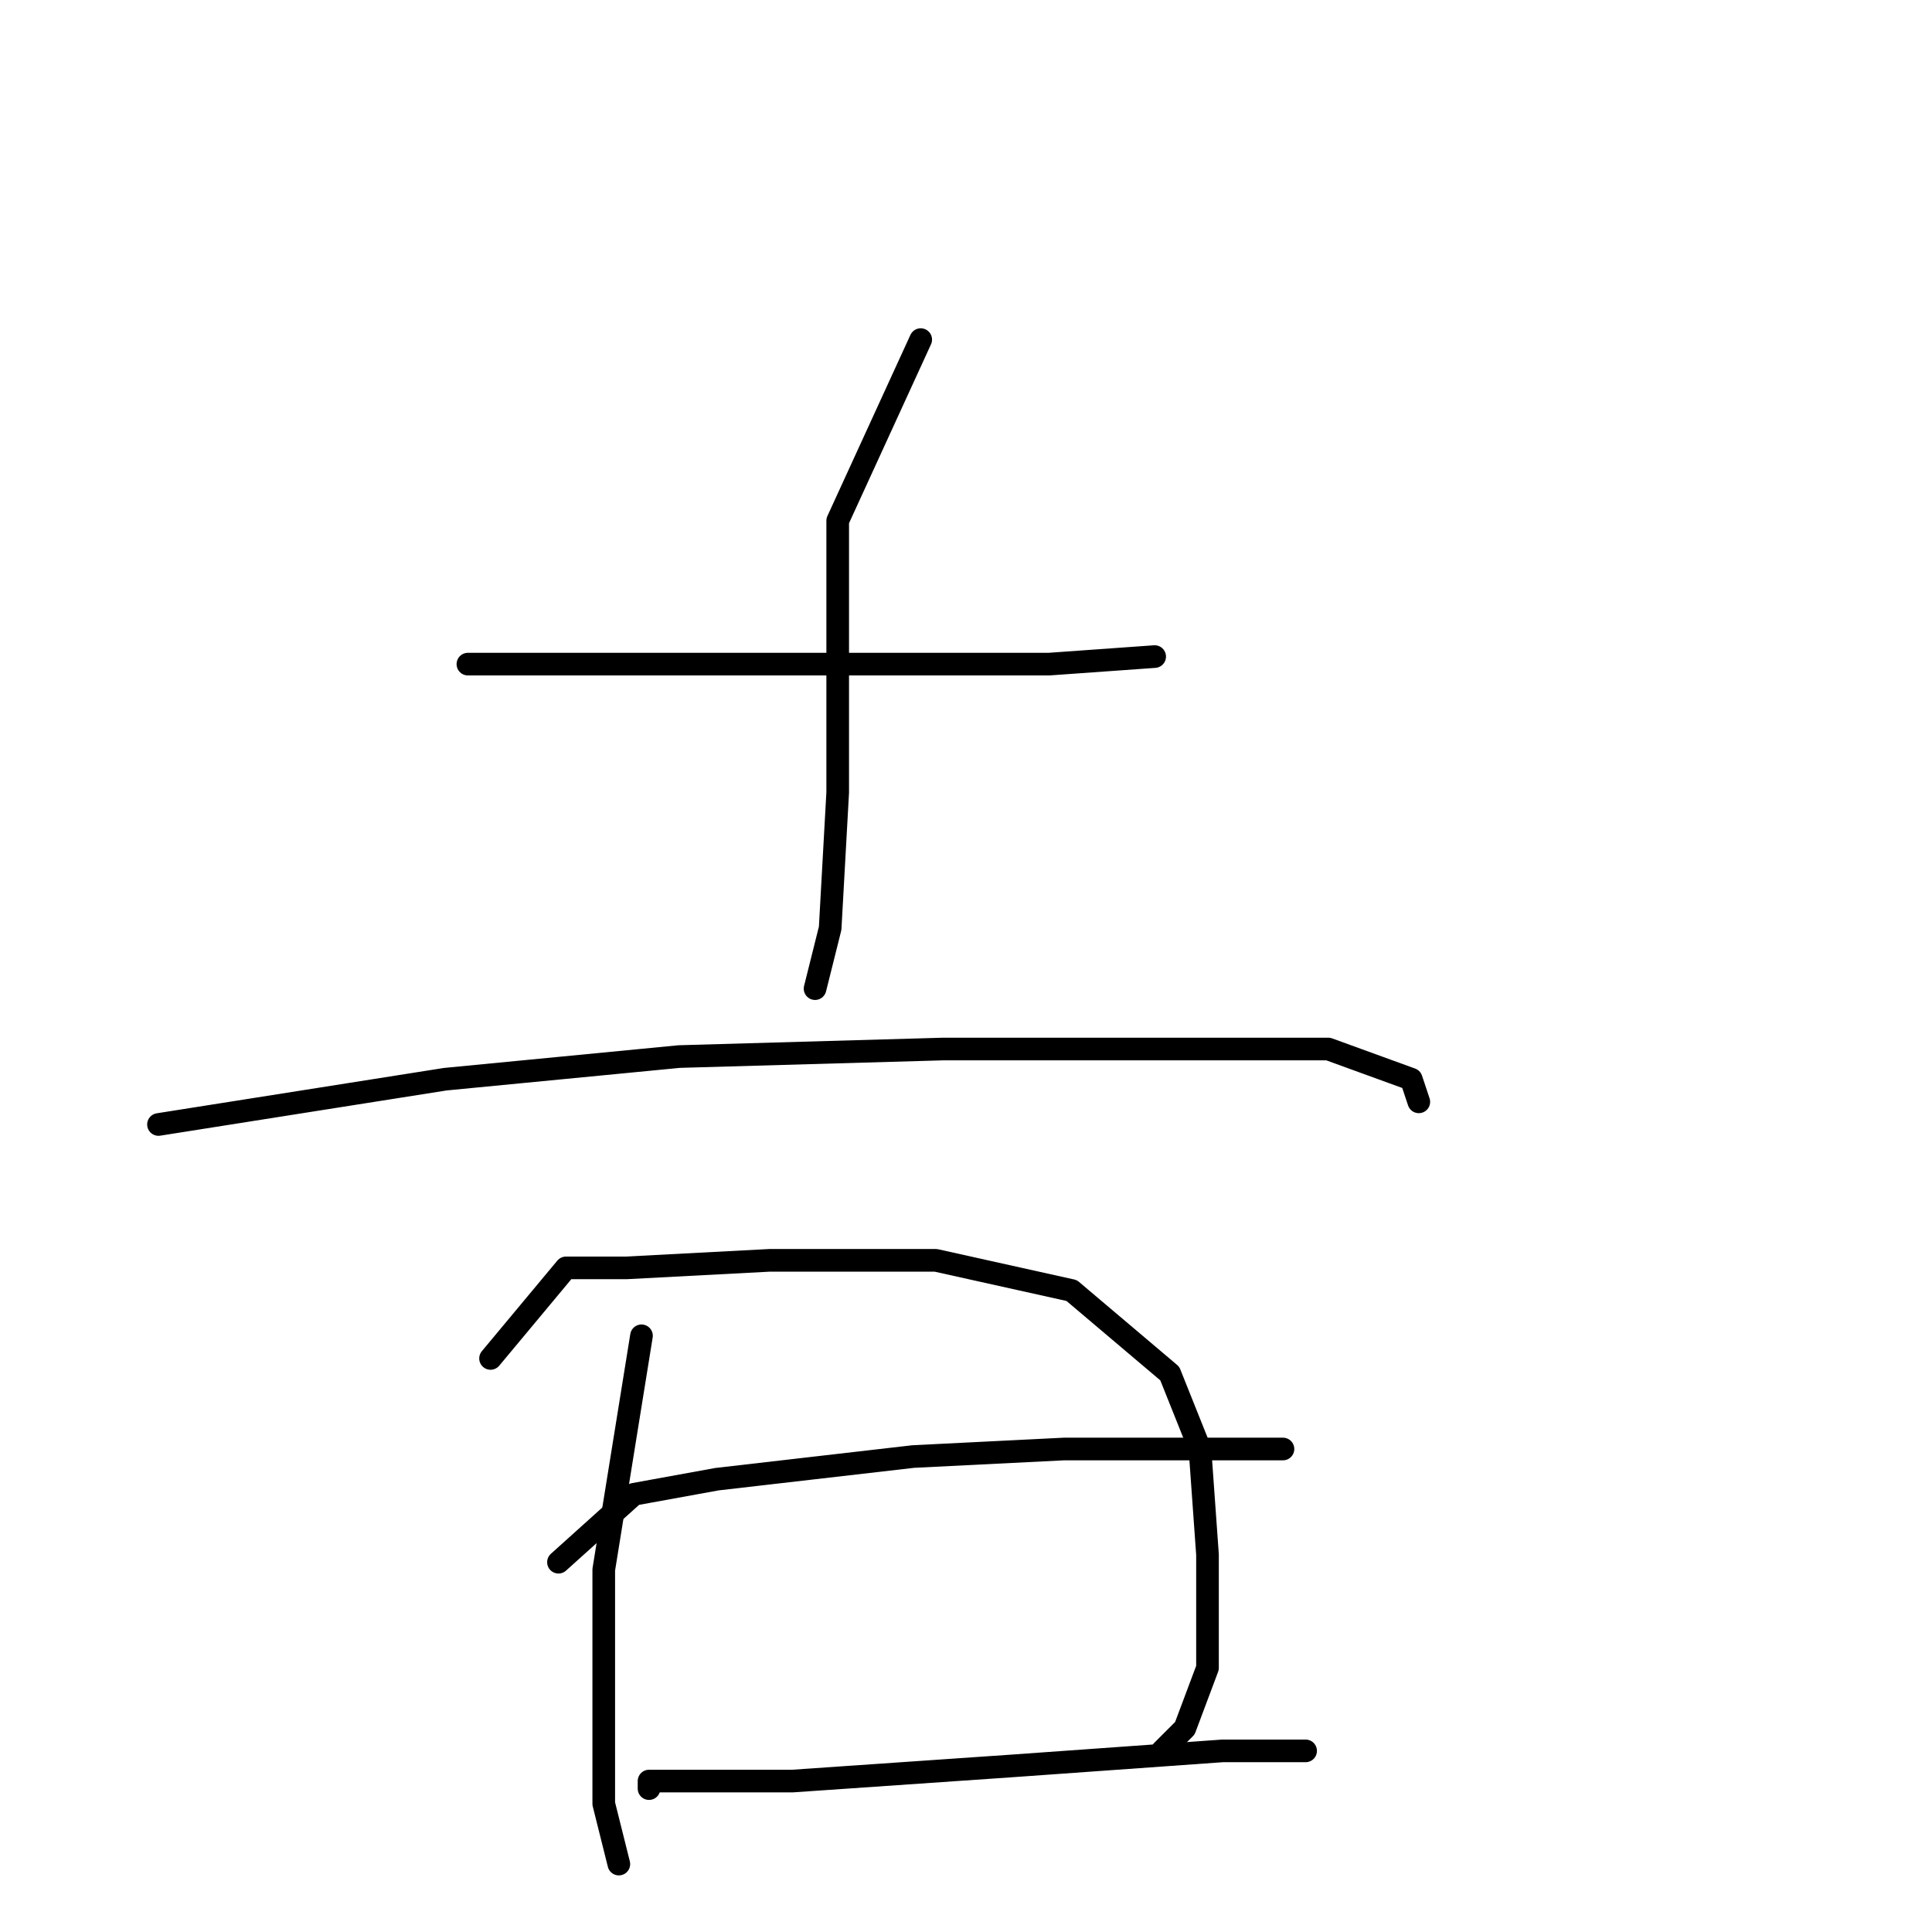 <?xml version="1.0" standalone="no"?>
    <svg width="256" height="256" xmlns="http://www.w3.org/2000/svg" version="1.1">
    <polyline stroke="black" stroke-width="3" stroke-linecap="round" fill="transparent" stroke-linejoin="round" points="62 88 85 88 103 88 122 88 139 88 153 87 153 87 " />
        <polyline stroke="black" stroke-width="3" stroke-linecap="round" fill="transparent" stroke-linejoin="round" points="122 45 111 69 111 85 111 105 110 123 108 131 108 131 " />
        <polyline stroke="black" stroke-width="3" stroke-linecap="round" fill="transparent" stroke-linejoin="round" points="21 149 59 143 90 140 125 139 154 139 176 139 187 143 188 146 188 146 " />
        <polyline stroke="black" stroke-width="3" stroke-linecap="round" fill="transparent" stroke-linejoin="round" points="85 177 80 208 80 224 80 239 82 247 82 247 " />
        <polyline stroke="black" stroke-width="3" stroke-linecap="round" fill="transparent" stroke-linejoin="round" points="65 180 75 168 83 168 102 167 124 167 142 171 155 182 159 192 160 206 160 221 157 229 154 232 154 232 " />
        <polyline stroke="black" stroke-width="3" stroke-linecap="round" fill="transparent" stroke-linejoin="round" points="74 207 84 198 95 196 121 193 141 192 163 192 170 192 170 192 " />
        <polyline stroke="black" stroke-width="3" stroke-linecap="round" fill="transparent" stroke-linejoin="round" points="86 237 86 236 105 236 134 234 162 232 173 232 173 232 " />
        </svg>